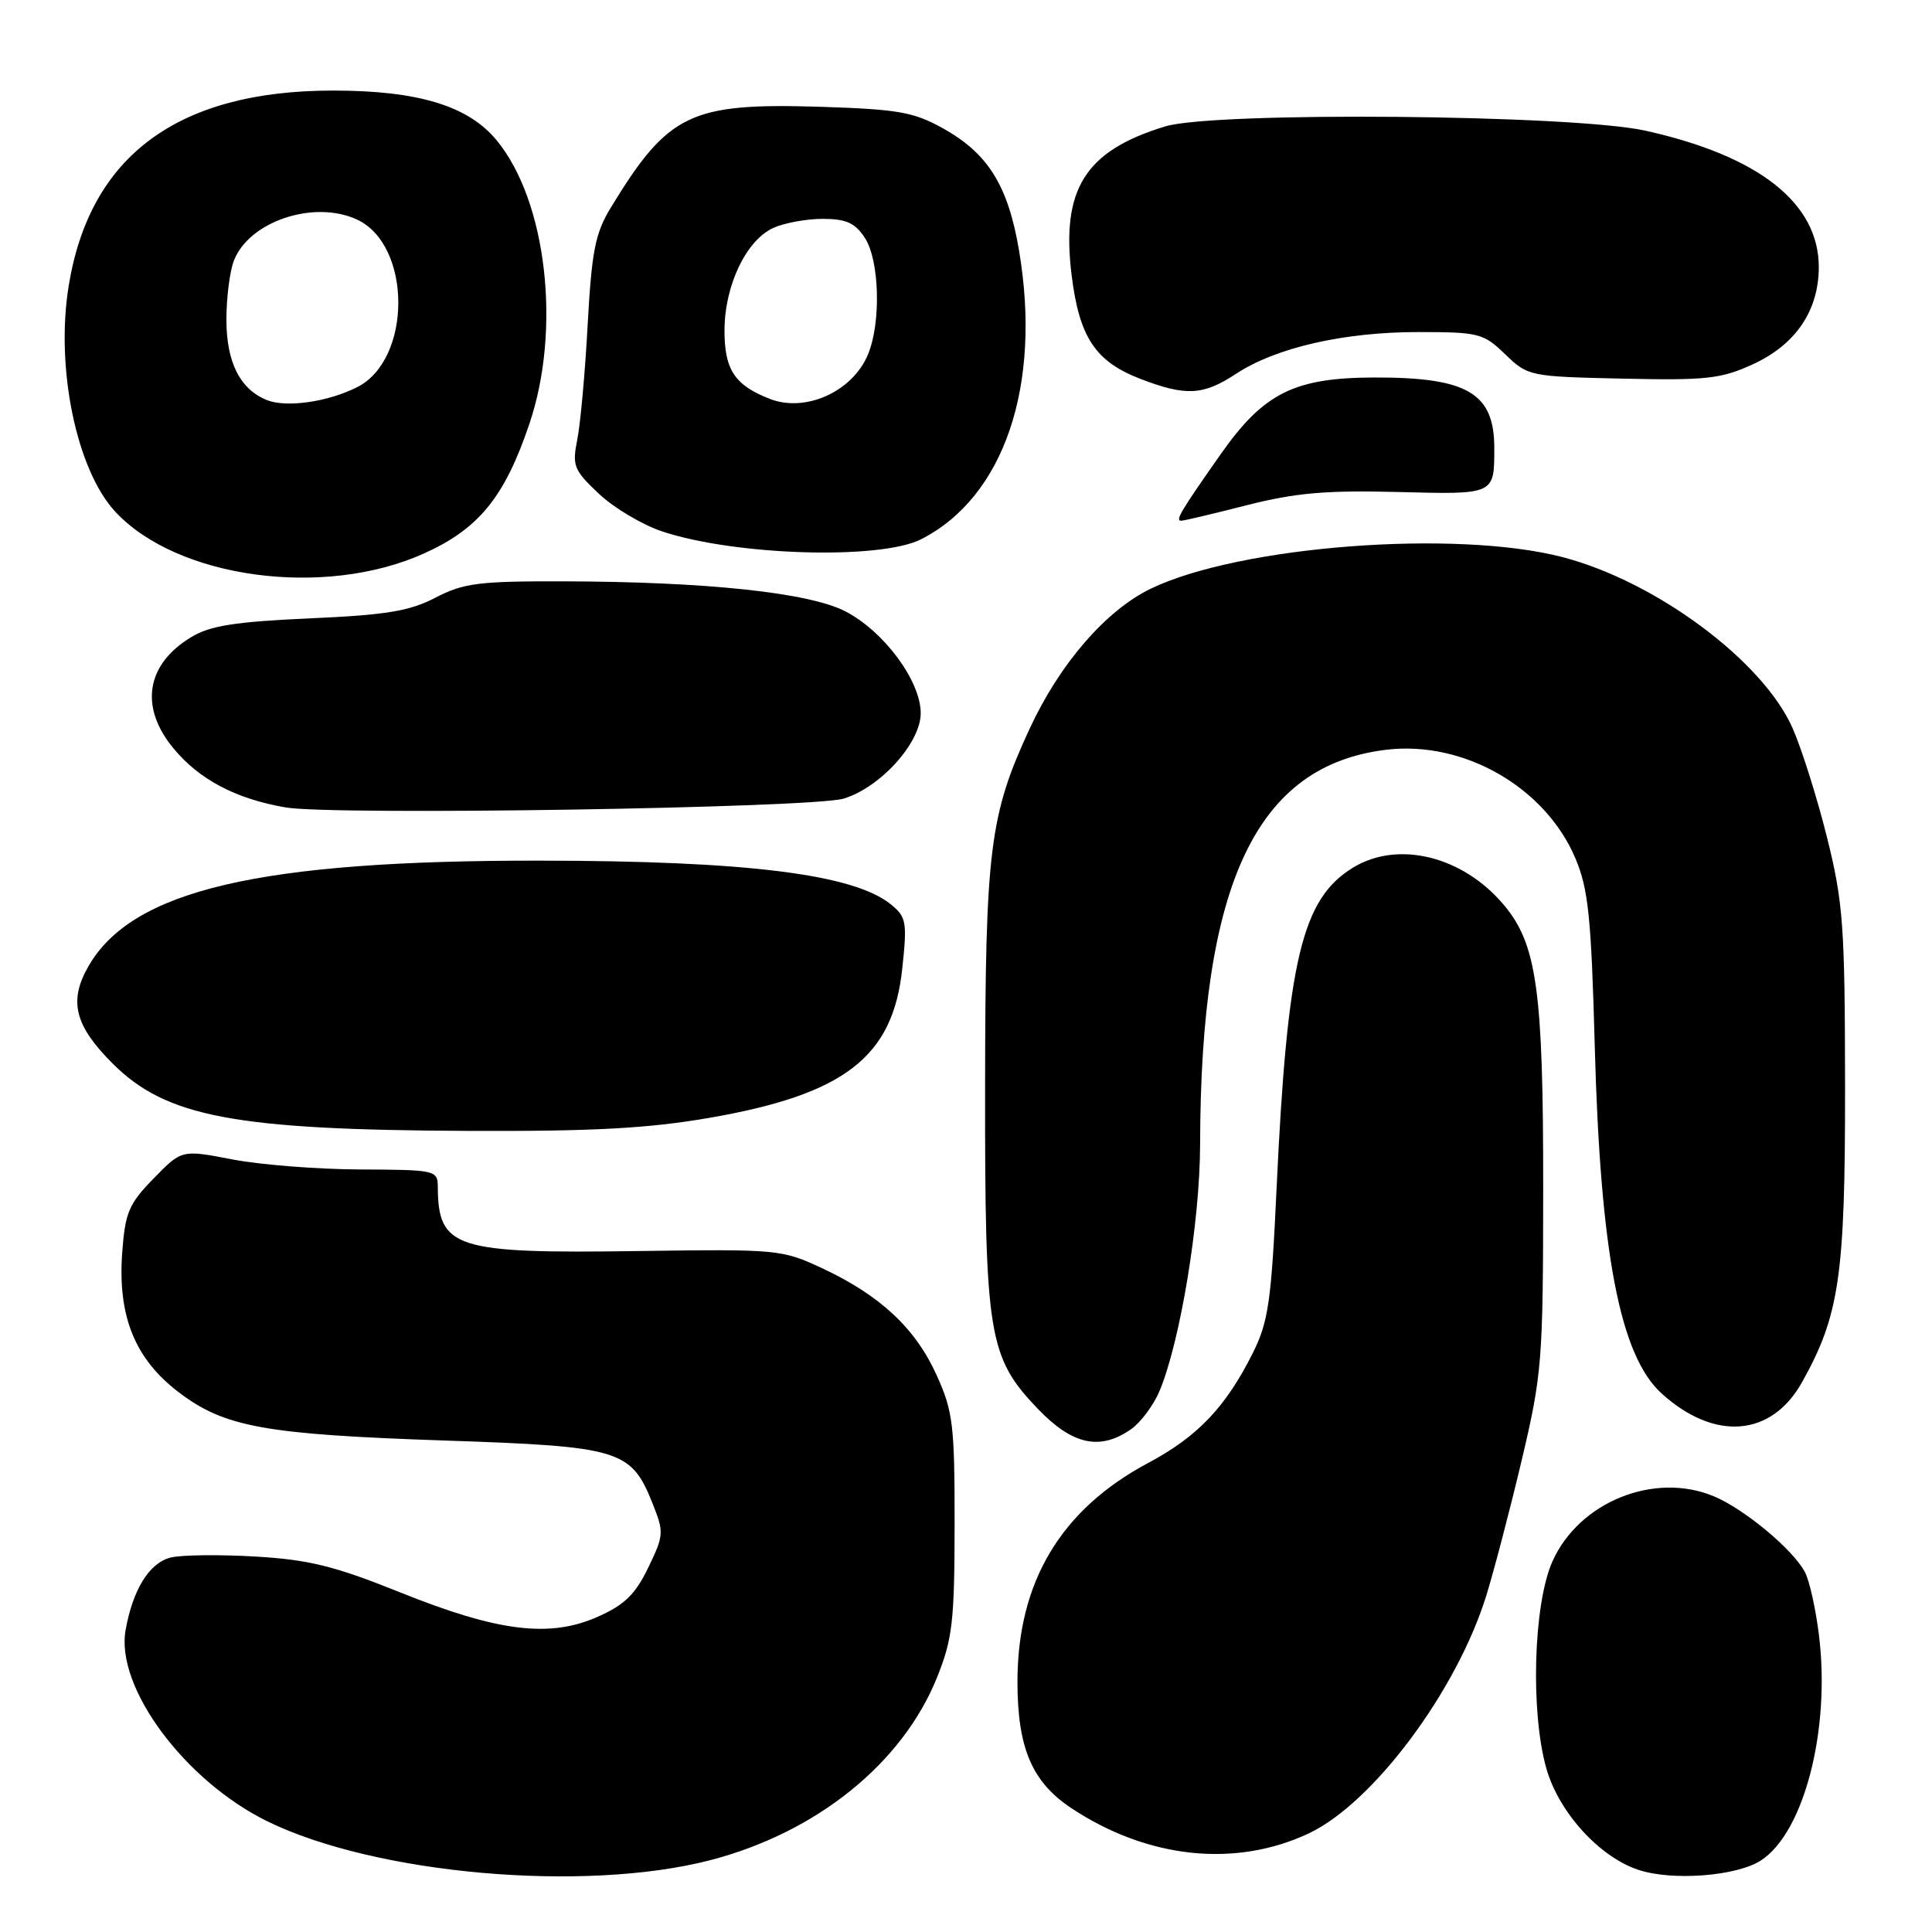<?xml version="1.0" encoding="UTF-8" standalone="no"?>
<!DOCTYPE svg PUBLIC "-//W3C//DTD SVG 1.1//EN" "http://www.w3.org/Graphics/SVG/1.1/DTD/svg11.dtd" >
<svg xmlns="http://www.w3.org/2000/svg" xmlns:xlink="http://www.w3.org/1999/xlink" version="1.1" viewBox="0 0 256 256">
 <g >
 <path fill="currentColor"
d=" M 94.05 246.50 C 108.17 242.85 119.58 233.67 124.17 222.25 C 126.21 217.17 126.48 214.81 126.49 202.00 C 126.50 188.86 126.28 187.01 124.12 182.24 C 121.32 176.03 116.67 171.68 109.05 168.10 C 103.60 165.55 103.14 165.51 84.58 165.77 C 60.24 166.12 58.06 165.42 58.01 157.25 C 58.00 155.07 57.70 155.00 47.75 154.96 C 42.11 154.94 34.48 154.34 30.79 153.63 C 24.08 152.33 24.08 152.33 20.36 156.15 C 17.06 159.53 16.58 160.66 16.19 166.02 C 15.59 174.40 17.87 180.04 23.64 184.45 C 29.73 189.10 35.05 190.07 59.00 190.88 C 82.18 191.66 83.62 192.10 86.45 199.17 C 88.00 203.05 87.98 203.41 85.89 207.73 C 84.18 211.27 82.73 212.68 79.18 214.24 C 72.82 217.06 65.97 216.21 53.00 210.99 C 44.37 207.52 40.96 206.67 33.85 206.25 C 29.09 205.97 24.04 206.03 22.62 206.38 C 19.78 207.09 17.61 210.60 16.64 216.00 C 15.29 223.58 24.49 235.98 35.44 241.34 C 49.79 248.36 77.39 250.79 94.05 246.50 Z  M 233.36 246.50 C 239.07 242.76 242.57 229.13 241.02 216.65 C 240.59 213.16 239.75 209.39 239.15 208.29 C 237.55 205.29 231.13 199.95 227.10 198.27 C 219.21 194.97 209.22 199.01 205.70 206.91 C 203.17 212.58 202.77 226.98 204.93 234.43 C 206.60 240.18 211.92 246.03 217.05 247.75 C 221.55 249.27 230.15 248.61 233.36 246.50 Z  M 173.41 242.94 C 181.91 238.94 193.01 224.09 196.93 211.46 C 197.96 208.14 200.08 200.04 201.64 193.46 C 204.33 182.08 204.47 180.33 204.48 157.50 C 204.50 131.26 203.65 125.11 199.26 119.90 C 193.83 113.44 185.26 111.32 179.29 114.96 C 172.50 119.10 170.57 127.20 169.15 157.53 C 168.46 172.43 168.06 175.16 166.02 179.25 C 162.43 186.43 158.72 190.34 152.14 193.85 C 140.57 200.01 134.82 209.63 134.82 222.84 C 134.82 231.64 136.75 236.14 141.99 239.61 C 152.07 246.28 163.68 247.51 173.41 242.94 Z  M 149.88 189.37 C 151.16 188.47 152.85 186.20 153.64 184.33 C 156.40 177.71 159.00 161.93 159.02 151.64 C 159.08 117.02 166.46 101.39 183.74 99.34 C 194.00 98.13 204.79 104.34 208.76 113.76 C 210.46 117.78 210.85 121.55 211.31 138.50 C 212.05 166.07 214.65 179.62 220.16 184.63 C 227.18 191.00 234.73 190.40 238.78 183.15 C 243.74 174.28 244.50 169.02 244.48 144.00 C 244.46 122.69 244.24 119.62 242.10 111.00 C 240.80 105.78 238.74 99.24 237.53 96.49 C 233.61 87.59 219.46 77.07 207.08 73.83 C 192.90 70.13 164.22 72.33 152.47 78.01 C 146.54 80.88 140.43 87.94 136.46 96.50 C 131.12 108.00 130.56 112.49 130.53 144.00 C 130.50 176.96 130.97 179.84 137.51 186.67 C 142.10 191.46 145.76 192.26 149.88 189.37 Z  M 94.00 148.12 C 111.91 145.01 118.30 140.08 119.55 128.38 C 120.22 122.16 120.10 121.50 118.04 119.83 C 113.10 115.83 98.91 114.06 71.50 114.04 C 34.33 114.00 17.50 117.94 11.71 128.05 C 9.08 132.64 9.89 135.89 14.91 140.91 C 22.00 148.00 31.06 149.72 62.00 149.85 C 78.61 149.92 85.89 149.52 94.00 148.12 Z  M 111.79 105.82 C 116.67 104.34 122.00 98.42 122.00 94.50 C 122.00 90.21 117.09 83.60 111.96 80.98 C 107.13 78.52 93.61 77.08 74.71 77.03 C 63.45 77.00 61.42 77.26 57.71 79.19 C 54.28 80.98 51.19 81.49 41.00 81.94 C 31.15 82.38 27.83 82.91 25.34 84.42 C 19.36 88.03 18.45 93.67 22.97 99.14 C 26.39 103.30 31.26 105.86 37.86 106.99 C 44.19 108.07 107.69 107.07 111.79 105.82 Z  M 56.13 73.36 C 63.44 70.08 66.86 65.89 70.14 56.18 C 74.40 43.62 72.44 26.62 65.80 18.58 C 62.04 14.02 55.40 12.00 44.13 12.00 C 23.55 12.00 11.87 20.64 9.09 37.95 C 7.34 48.79 10.15 62.32 15.30 67.83 C 23.52 76.65 42.94 79.28 56.13 73.36 Z  M 122.06 71.45 C 133.05 65.85 138.05 51.10 135.03 33.20 C 133.58 24.60 130.93 20.34 124.96 17.01 C 121.06 14.84 119.01 14.48 108.68 14.15 C 91.47 13.62 88.56 15.01 80.94 27.50 C 78.87 30.90 78.41 33.23 77.87 43.00 C 77.53 49.33 76.91 56.19 76.49 58.26 C 75.80 61.71 76.03 62.29 79.35 65.42 C 81.33 67.29 85.11 69.54 87.75 70.42 C 97.42 73.63 116.65 74.21 122.06 71.45 Z  M 165.22 66.94 C 171.63 65.31 175.70 64.95 185.13 65.19 C 198.12 65.53 198.00 65.58 198.00 59.35 C 198.00 52.08 194.44 49.99 182.10 50.02 C 171.51 50.05 167.46 52.07 161.78 60.14 C 156.41 67.78 155.69 69.00 156.52 69.00 C 156.88 69.00 160.79 68.07 165.22 66.94 Z  M 163.77 49.54 C 169.06 46.06 178.04 44.00 187.91 44.00 C 195.96 44.00 196.57 44.16 199.45 46.95 C 202.46 49.85 202.68 49.90 215.00 50.17 C 226.04 50.42 228.05 50.20 232.22 48.29 C 237.92 45.69 240.99 41.18 241.00 35.40 C 241.00 26.90 233.04 20.64 218.00 17.31 C 208.36 15.18 160.92 14.76 154.40 16.75 C 143.77 19.98 140.58 25.07 142.00 36.50 C 143.02 44.70 145.14 47.90 151.10 50.20 C 157.13 52.52 159.43 52.40 163.77 49.54 Z  M 35.36 53.01 C 31.80 51.58 30.00 47.99 30.00 42.34 C 30.00 39.48 30.44 35.98 30.98 34.57 C 32.96 29.36 41.53 26.46 47.26 29.07 C 54.58 32.41 54.63 47.60 47.33 51.30 C 43.46 53.26 37.94 54.05 35.36 53.01 Z  M 102.02 52.86 C 97.36 51.05 96.00 49.00 96.00 43.81 C 96.00 37.86 98.86 31.84 102.47 30.20 C 103.91 29.54 106.86 29.00 109.02 29.00 C 112.11 29.00 113.30 29.54 114.59 31.50 C 116.54 34.47 116.77 42.74 115.01 46.97 C 112.98 51.88 106.75 54.70 102.02 52.86 Z "/>
</g>
</svg>